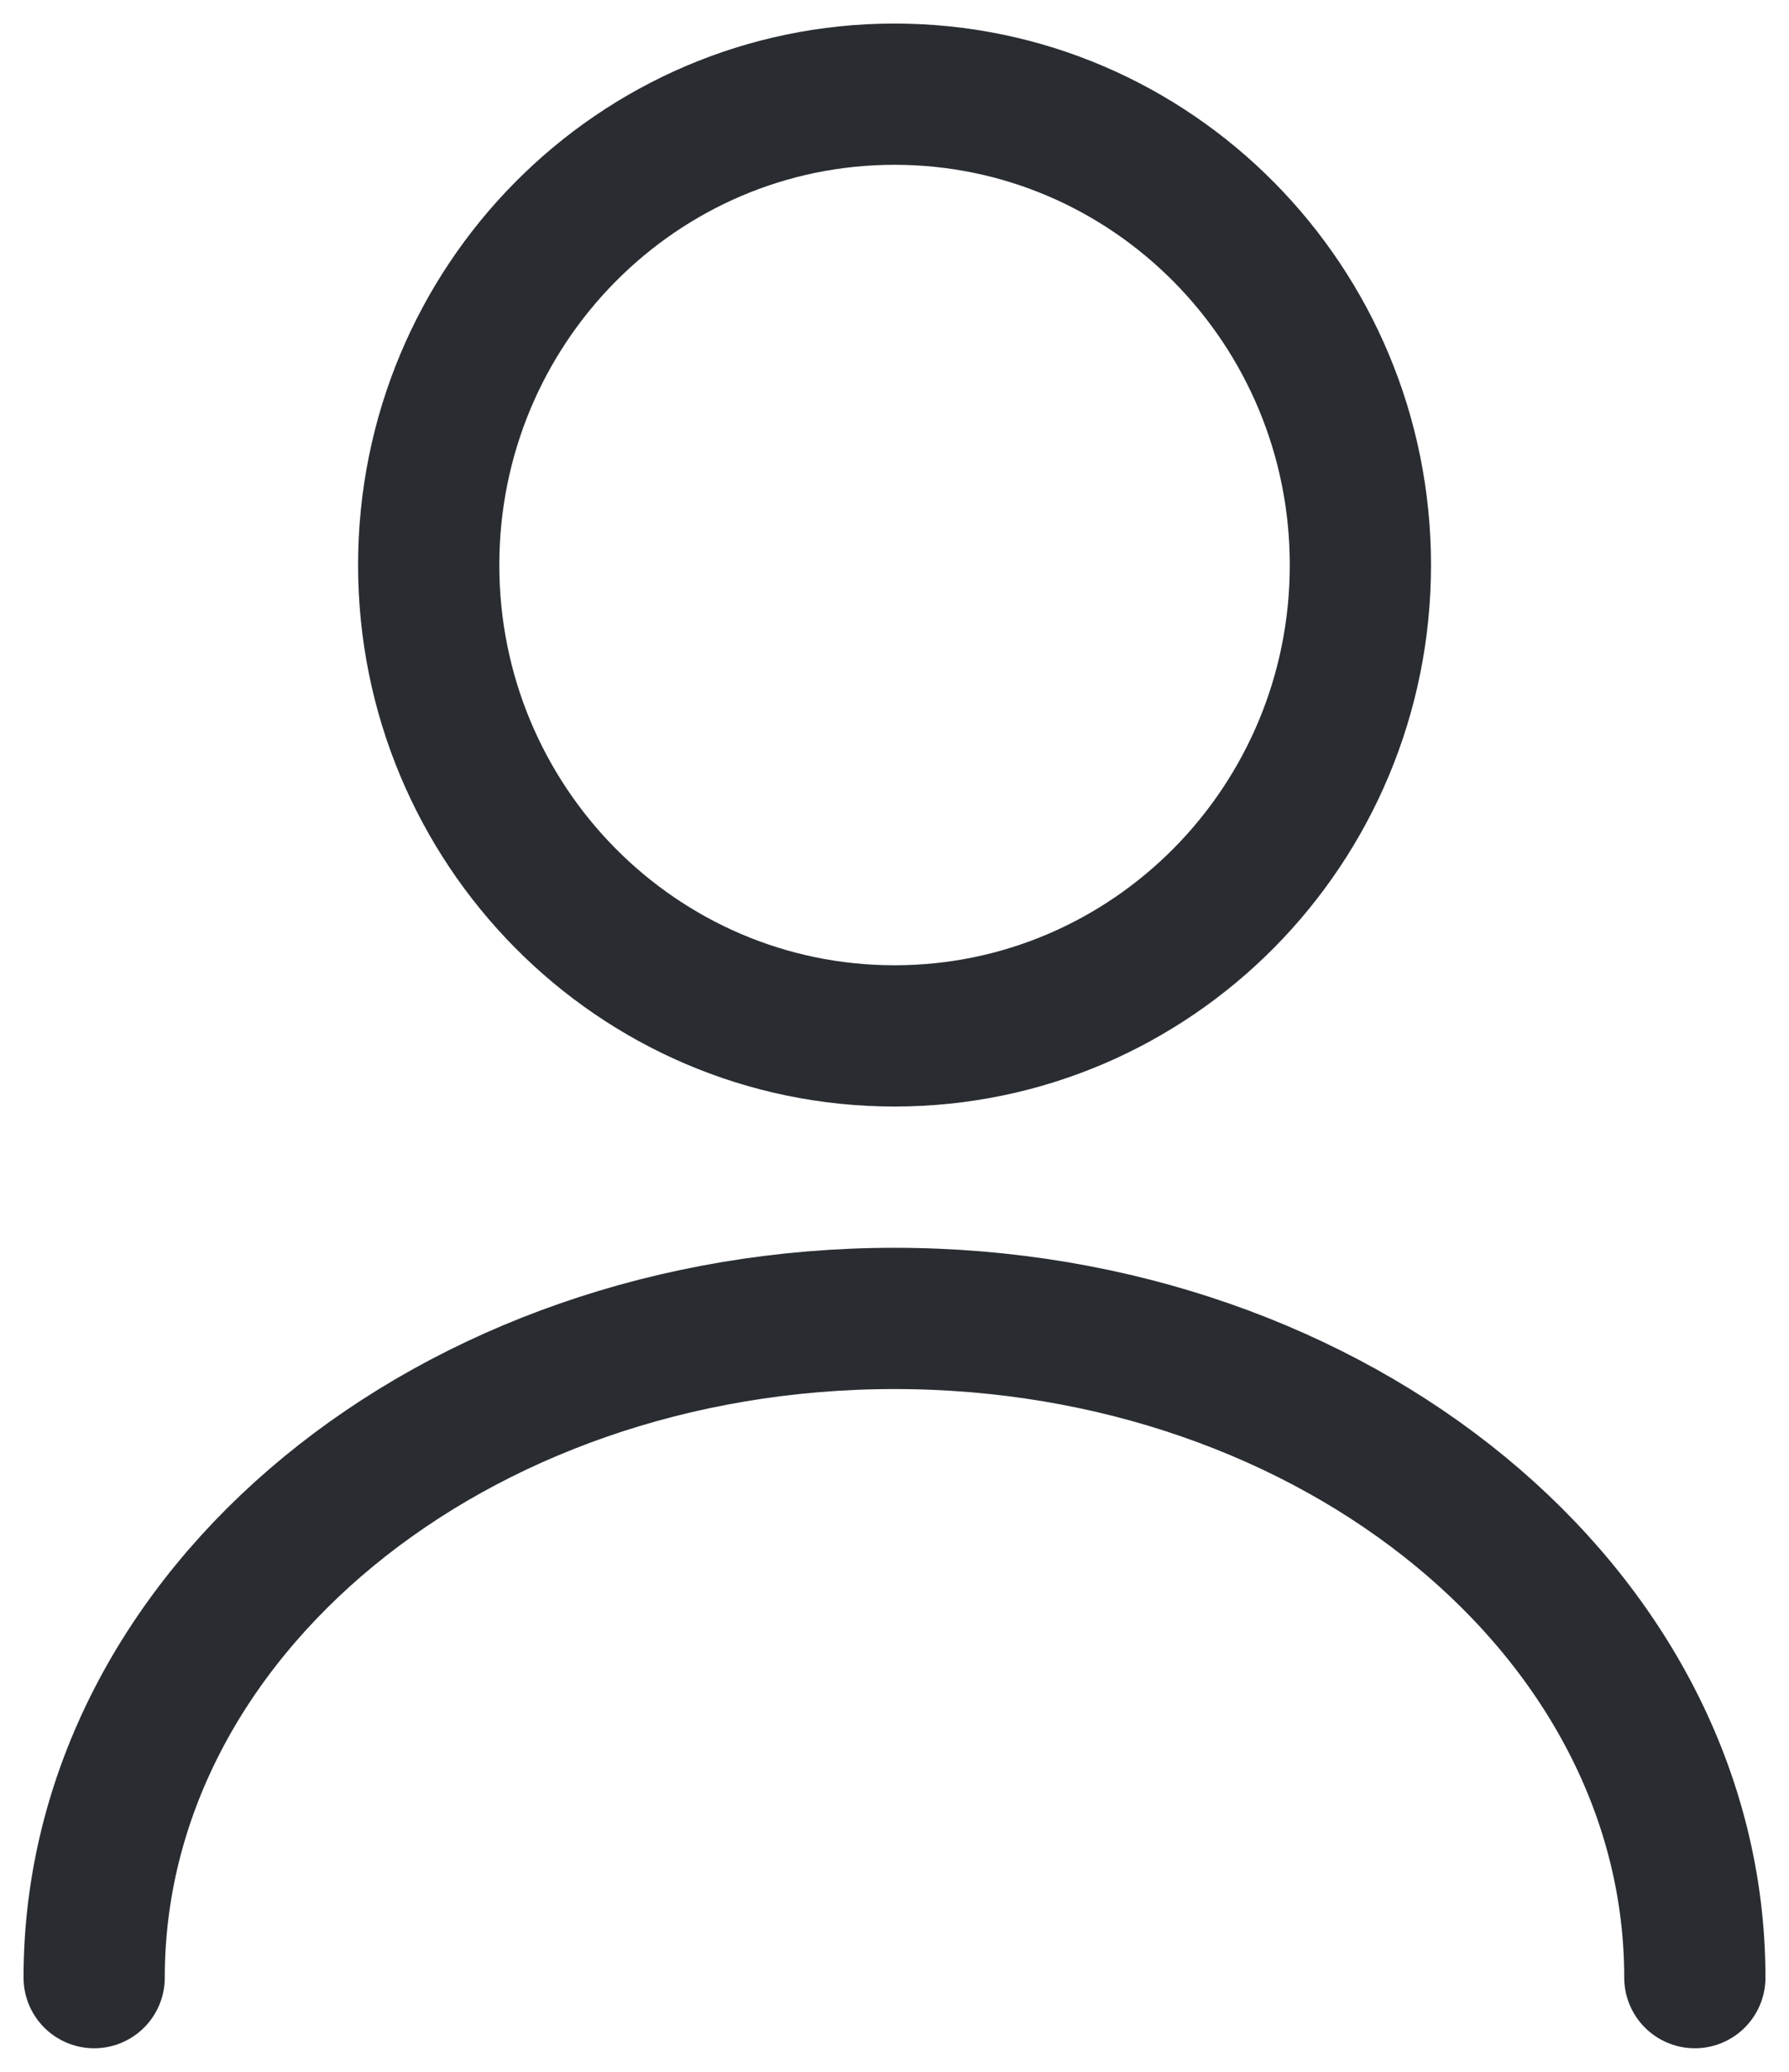 <svg width="19" height="22" viewBox="0 0 19 22" fill="none" xmlns="http://www.w3.org/2000/svg">
<path d="M9.5 11C12.233 11 14.448 8.761 14.448 6C14.448 3.239 12.233 1 9.5 1C6.768 1 4.553 3.239 4.553 6C4.553 8.761 6.768 11 9.5 11Z" stroke="#292D32" stroke-width="1.5" stroke-linecap="round" stroke-linejoin="round"/>
<path d="M18 21C18 17.13 14.19 14 9.5 14C4.81 14 1 17.13 1 21" stroke="#292D32" stroke-width="1.5" stroke-linecap="round" stroke-linejoin="round"/>
</svg>
